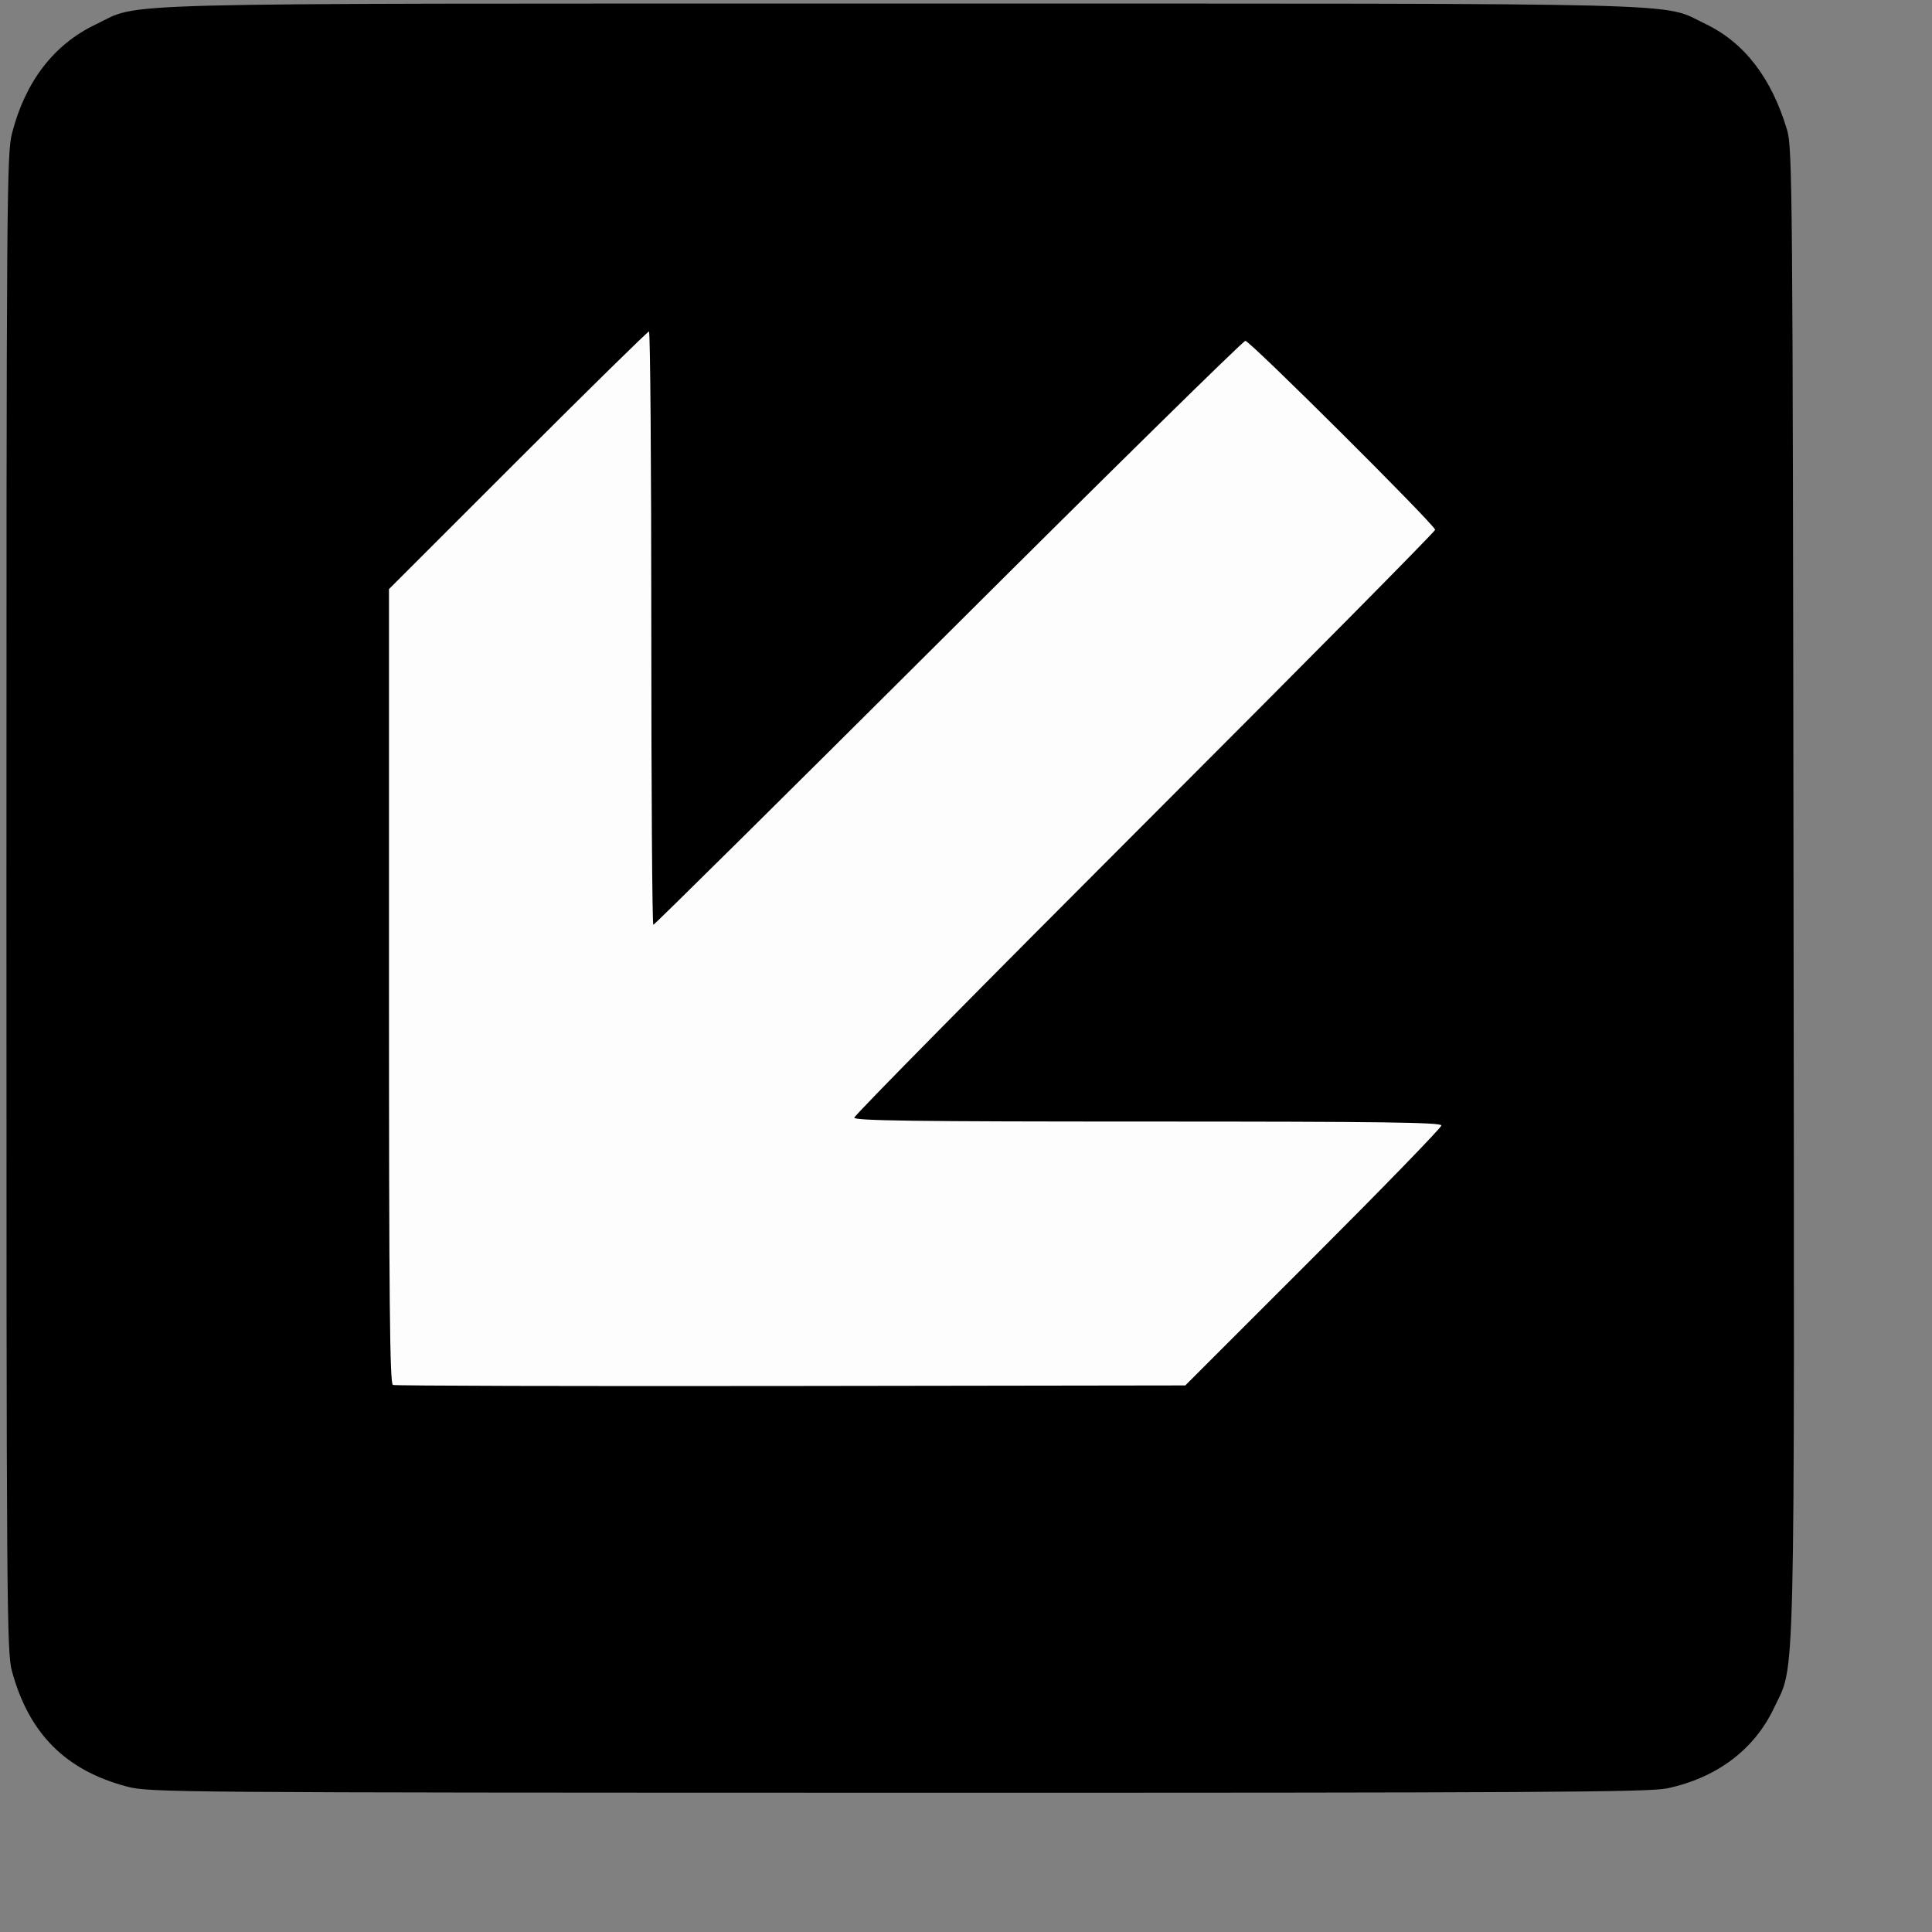 <?xml version="1.0" ?><svg height="464pt" id="svg2866" version="1.0" width="464pt" xmlns="http://www.w3.org/2000/svg" xmlns:cc="http://web.resource.org/cc/" xmlns:dc="http://purl.org/dc/elements/1.1/" xmlns:inkscape="http://www.inkscape.org/namespaces/inkscape" xmlns:rdf="http://www.w3.org/1999/02/22-rdf-syntax-ns#" xmlns:sodipodi="http://inkscape.sourceforge.net/DTD/sodipodi-0.dtd" xmlns:svg="http://www.w3.org/2000/svg"><rect width="100%" height="100%" fill="#808080" stroke="none"/><defs id="defs2869"/><path d="M 62.404,45.385 L 512.302,38.294 L 506.629,497.283 L 73.75,494.446 L 62.404,45.385 z " id="path2879" style="fill:#fdfdfd"/><path d="M 40.764,572.122 C 21.043,566.955 9.273,555.171 3.829,535.144 C 2.163,529.015 2.062,514.987 2.062,289.144 C 2.062,62.848 2.16,49.262 3.841,42.709 C 8.088,26.148 17.219,14.244 30.562,7.872 C 45.651,0.666 27.32,1.144 288.562,1.144 C 549.049,1.144 531.552,0.702 546.097,7.651 C 558.561,13.606 567.31,24.969 572.27,41.644 C 573.958,47.318 574.07,60.529 574.325,284.608 C 574.625,547.791 574.995,532.261 568.07,546.924 C 561.769,560.268 549.753,569.301 533.808,572.68 C 528.064,573.897 491.493,574.104 287.562,574.072 C 55.012,574.035 47.851,573.979 40.764,572.122 z M 420.558,402.649 C 443.11,380.101 461.562,361.089 461.562,360.399 C 461.562,359.401 442.278,359.144 367.562,359.144 C 292.948,359.144 273.562,358.886 273.562,357.892 C 273.562,357.203 315.412,314.792 366.562,263.644 C 417.712,212.496 459.562,170.2 459.562,169.652 C 459.562,168.167 400.284,109.144 398.792,109.144 C 398.086,109.144 355.288,151.219 303.685,202.644 C 252.082,254.069 209.569,296.144 209.212,296.144 C 208.855,296.144 208.562,253.394 208.562,201.144 C 208.562,148.894 208.227,106.144 207.817,106.144 C 207.407,106.144 188.507,124.705 165.817,147.39 L 124.562,188.635 L 124.562,315.806 C 124.562,416.604 124.822,443.083 125.812,443.488 C 126.5,443.768 183.873,443.918 253.308,443.821 L 379.553,443.644 L 420.558,402.649 z " id="path2877" style="fill:#000000"/></svg>